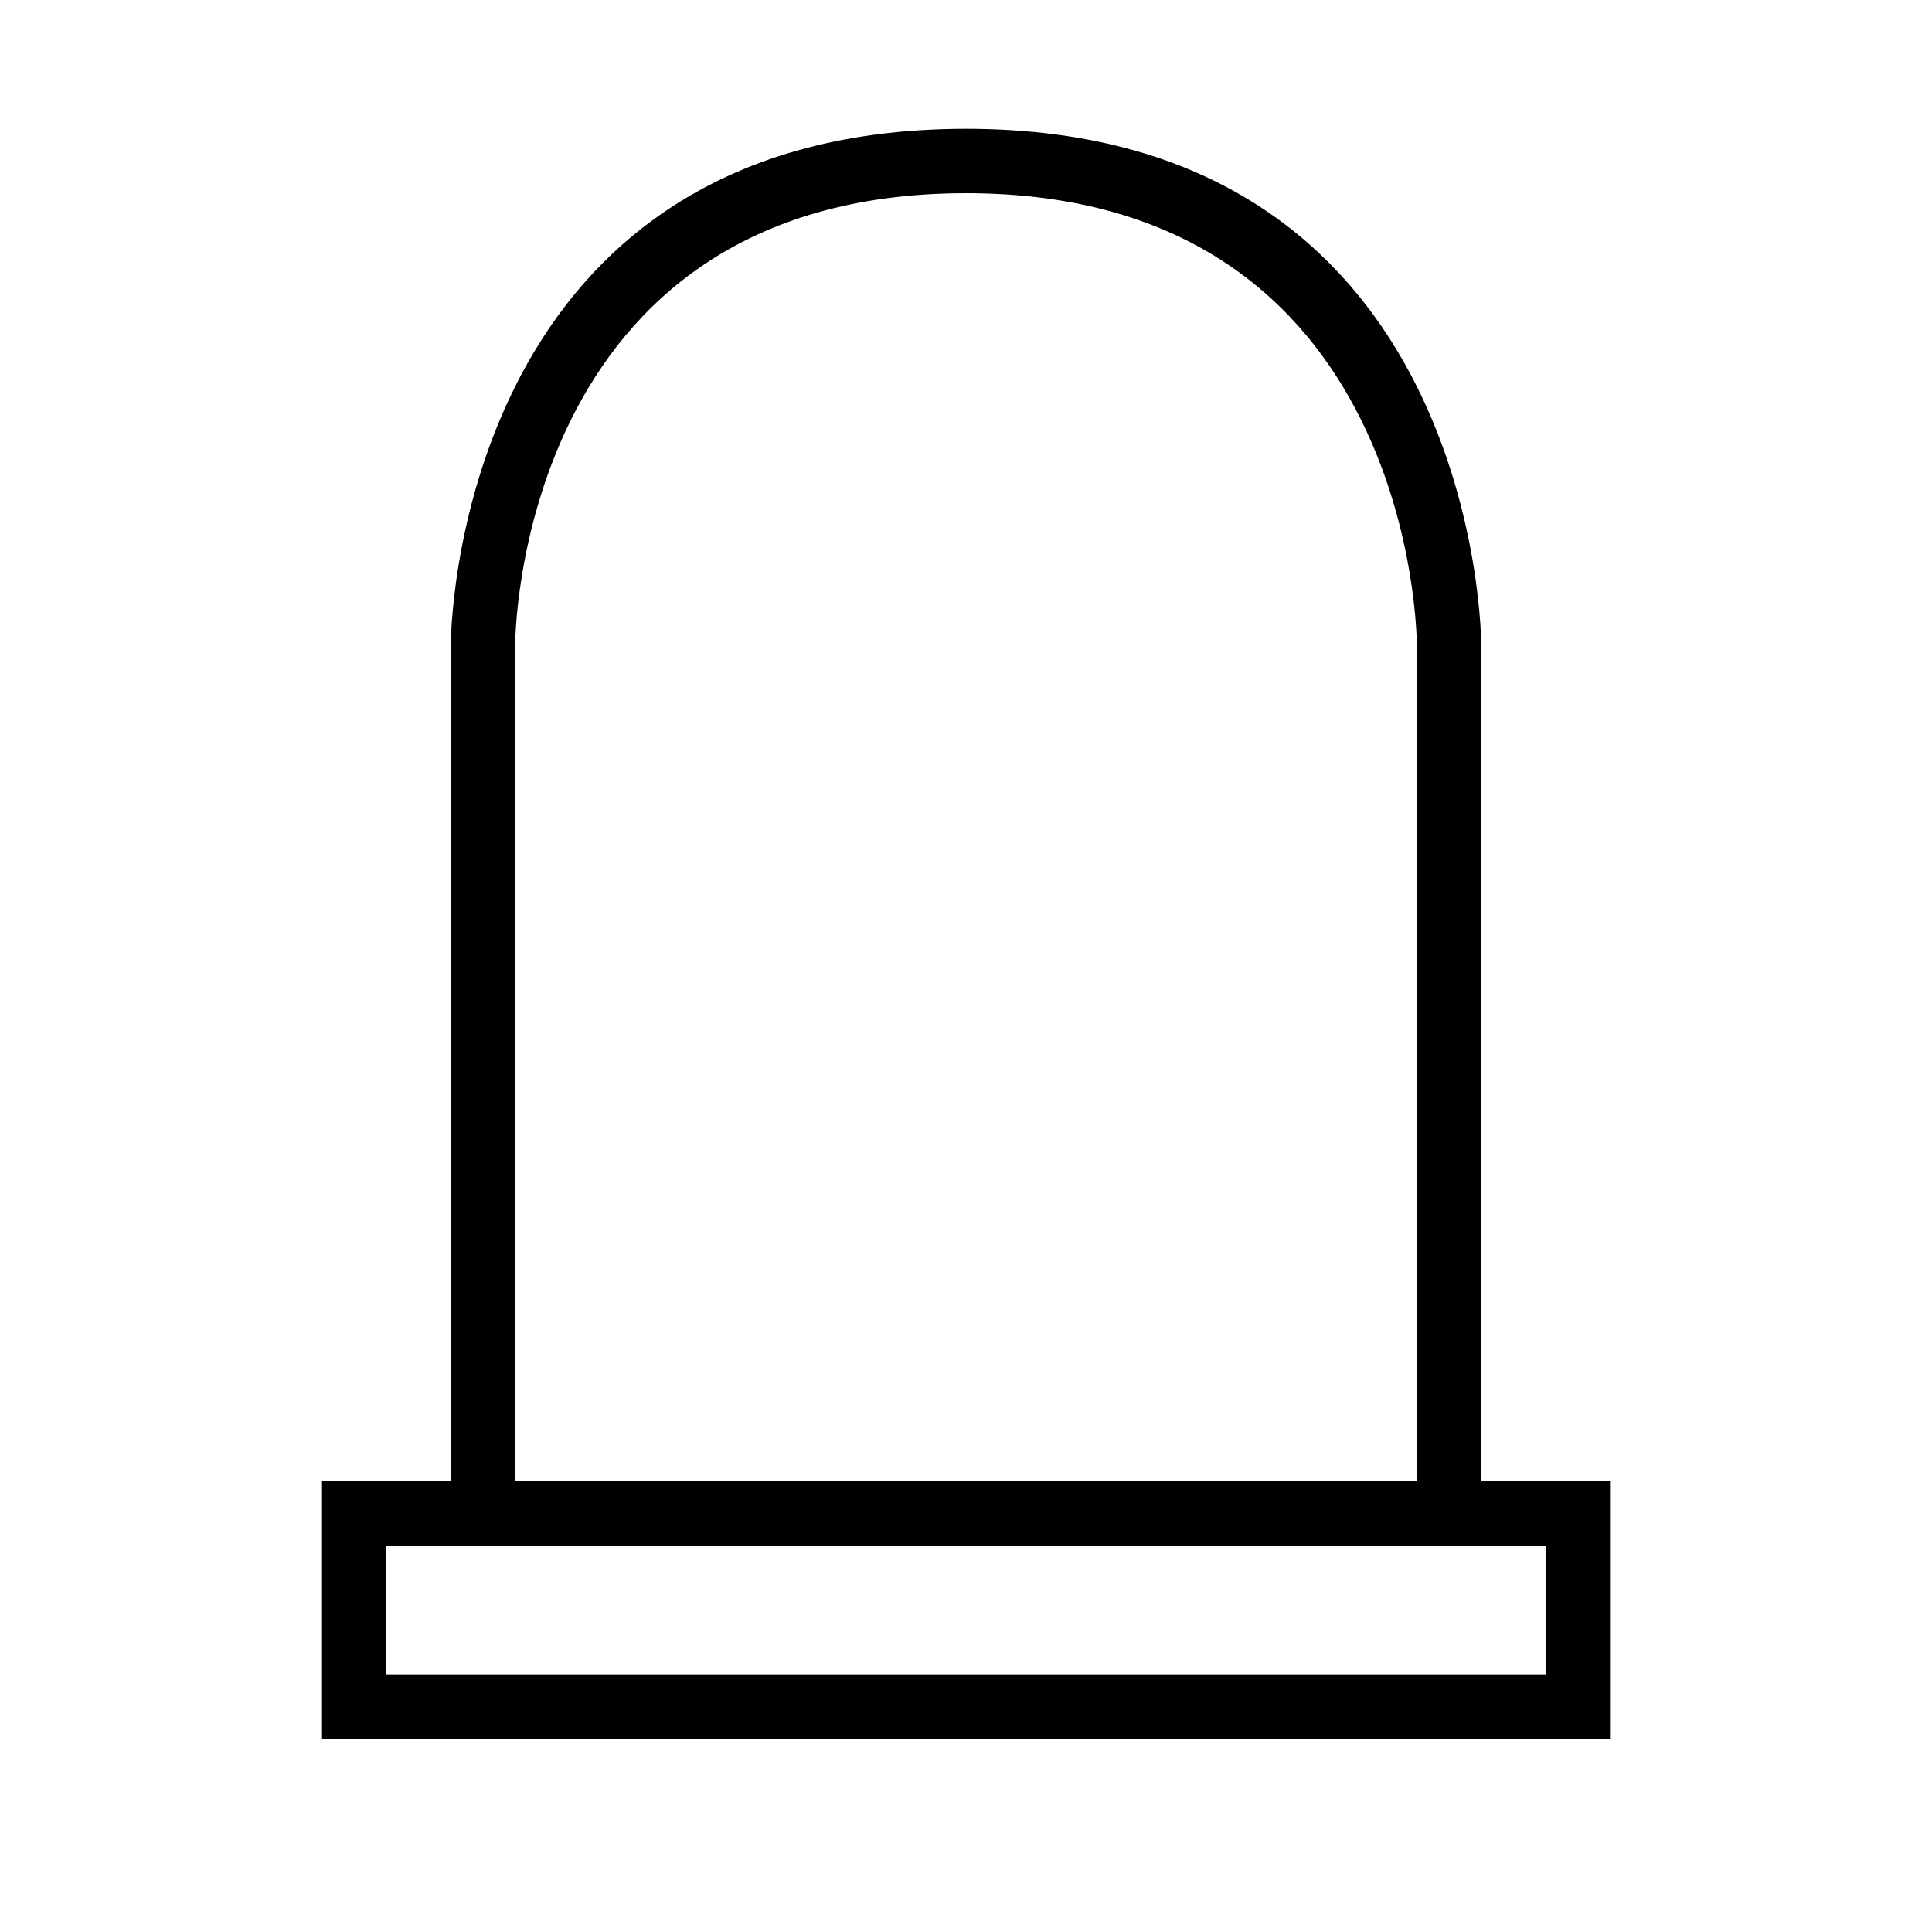 <svg xmlns="http://www.w3.org/2000/svg" width="30" height="30" viewBox="0 0 30 30">
    <path d="M15 2c-8 0-8 8-8 8v13H5v4h20v-4h-2V10s0-8-8-8zm0 1c7 0 7 7 7 7v13H8V10s0-7 7-7zM6 24h18v2H6z"/>
</svg>